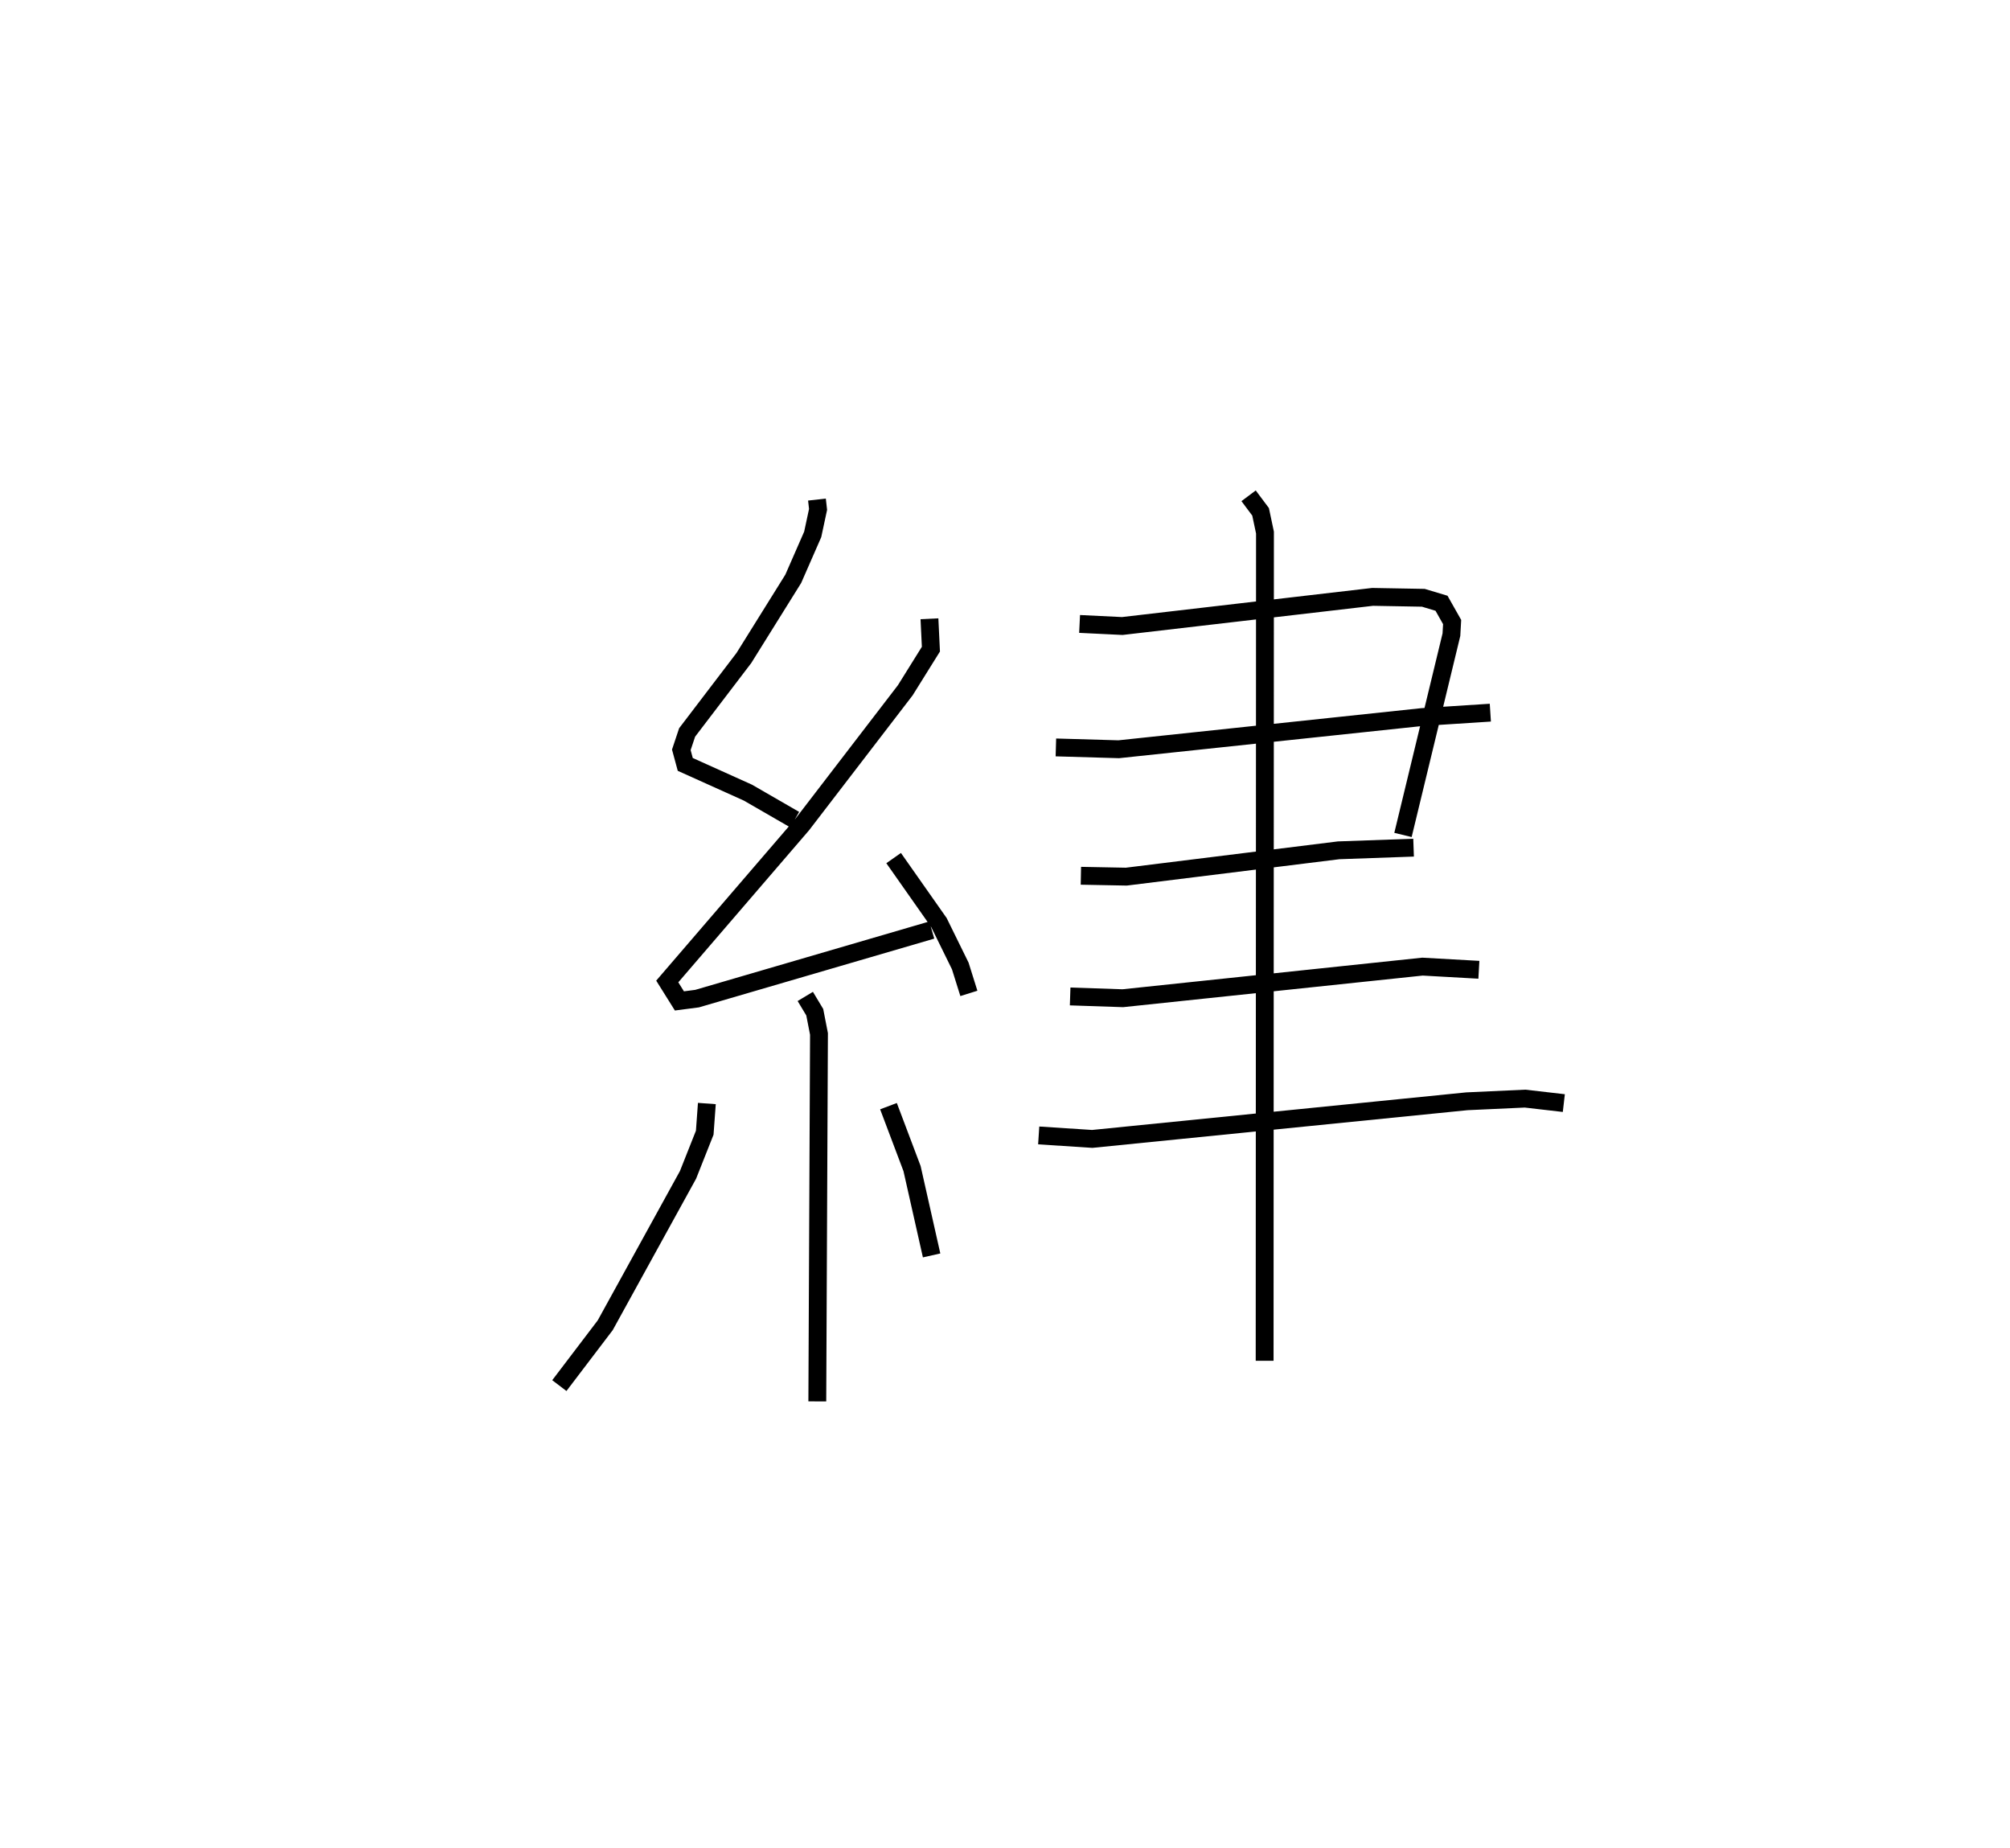 <?xml version="1.0" encoding="utf-8" ?>
<svg baseProfile="full" height="103.51" version="1.1" width="112.63" xmlns="http://www.w3.org/2000/svg" xmlns:ev="http://www.w3.org/2001/xml-events" xmlns:xlink="http://www.w3.org/1999/xlink"><defs /><rect fill="white" height="103.51" width="112.63" x="0" y="0" /><path d="M25,25 m0.0,0.0 m20.778,2.987 l0.062,0.552 -0.3,1.399 l-1.09,2.489 -2.765,4.434 l-3.182,4.173 -0.325,0.974 l0.221,0.816 3.508,1.58 l2.624,1.514 m7.551,-11.253 l0.082,1.702 -1.438,2.306 l-5.777,7.524 -7.559,8.788 l0.681,1.089 0.99,-0.129 l13.151,-3.841 m-2.137,-4.032 l2.538,3.612 1.196,2.432 l0.482,1.537 m-9.167,0.17 l0.531,0.884 0.237,1.217 l-0.094,20.586 m-6.189,-16.688 l-0.119,1.635 -0.937,2.363 l-4.639,8.424 -2.571,3.381 m18.443,-15.655 l1.321,3.498 1.096,4.864 m8.292,-35.377 l2.392,0.116 14.028,-1.632 l2.841,0.051 1.019,0.306 l0.595,1.052 -0.04,0.71 l-2.714,11.218 m-19.449,-4.903 l3.521,0.102 17.006,-1.804 l3.817,-0.246 m-22.943,9.138 l2.545,0.049 11.898,-1.475 l4.199,-0.149 m-19.244,8.336 l2.95,0.099 16.794,-1.77 l3.159,0.177 m-24.665,9.28 l3.002,0.195 20.991,-2.108 l3.259,-0.15 2.173,0.251 m-17.664,-34.022 l0.672,0.898 0.246,1.163 l-0.019,46.398 " fill="none" stroke="black" stroke-width="1" /></svg>